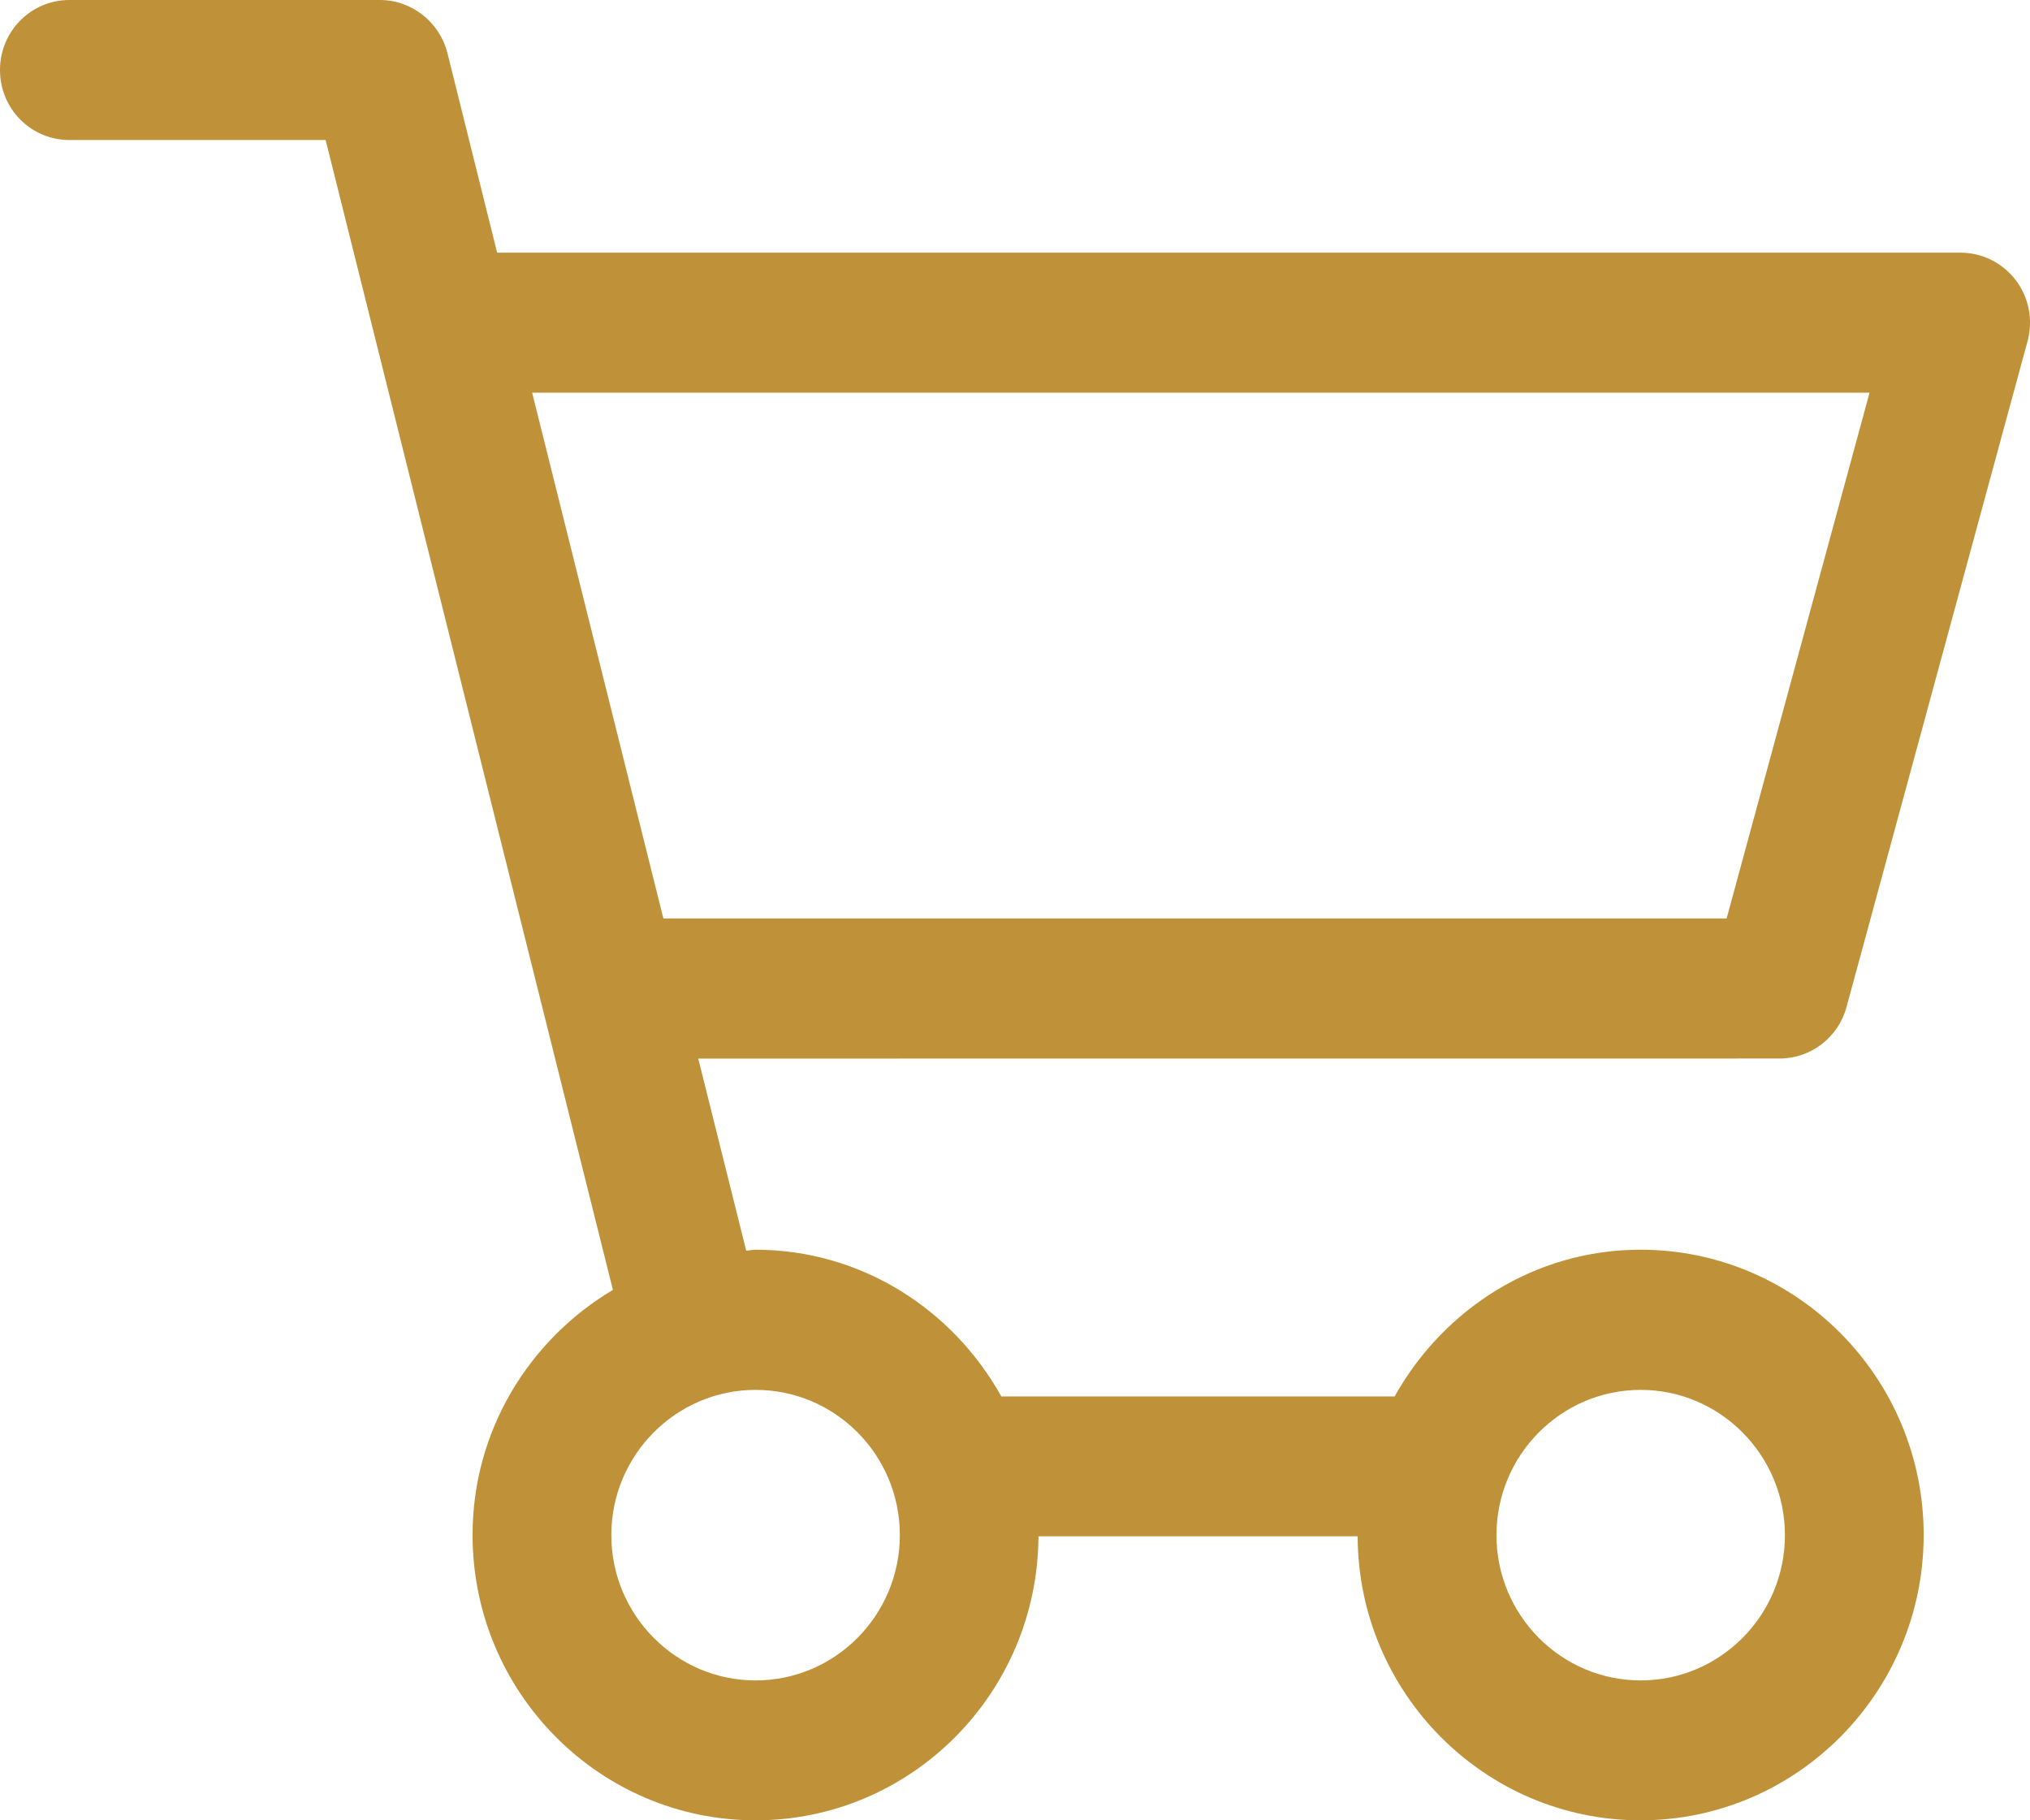 <?xml version="1.0" encoding="utf-8"?>
<!-- Generator: Adobe Illustrator 16.0.0, SVG Export Plug-In . SVG Version: 6.00 Build 0)  -->
<!DOCTYPE svg PUBLIC "-//W3C//DTD SVG 1.1//EN" "http://www.w3.org/Graphics/SVG/1.1/DTD/svg11.dtd">
<svg version="1.1" id="Слой_2" xmlns="http://www.w3.org/2000/svg" xmlns:xlink="http://www.w3.org/1999/xlink" x="0px" y="0px"
	 width="29px" height="26px" viewBox="0 0 29 26" enable-background="new 0 0 29 26" xml:space="preserve">
<g>
	<rect fill="none" width="29" height="26"/>
	<path id="header-cart-svg" fill="#BF9138" d="M25.422,15.119c0.447,0,0.84-0.301,0.957-0.736l2.586-9.51c0.082-0.301,0.02-0.623-0.168-0.871
		c-0.189-0.248-0.48-0.393-0.791-0.393H7.102L6.391,0.755C6.279,0.314,5.88,0,5.427,0H0.992C0.443,0,0,0.447,0,1
		c0,0.555,0.443,1,0.992,1h3.66l4.104,16.424c-1.193,0.709-2.005,2.006-2.005,3.5c0,2.248,1.813,4.076,4.043,4.076
		c2.224,0,4.031-1.816,4.041-4.057h4.56C19.402,24.182,21.211,26,23.436,26c2.23,0,4.045-1.828,4.045-4.076
		c0-2.246-1.813-4.074-4.045-4.074c-1.513,0-2.818,0.853-3.513,2.096h-5.618c-0.693-1.243-2-2.096-3.514-2.096
		c-0.044,0-0.085,0.012-0.131,0.014L9.975,15.12L25.422,15.119L25.422,15.119z M23.438,19.852c1.137,0,2.061,0.933,2.061,2.076
		c0,1.145-0.926,2.074-2.061,2.074c-1.136,0-2.06-0.932-2.06-2.074C21.378,20.783,22.302,19.852,23.438,19.852z M12.855,21.926
		c0,1.146-0.924,2.076-2.061,2.076c-1.135,0-2.061-0.932-2.061-2.076c0-1.143,0.926-2.074,2.061-2.074
		C11.932,19.852,12.855,20.781,12.855,21.926z M26.708,5.609l-2.042,7.51H9.477l-1.875-7.51H26.708z"/>
</g>
<line id="XMLID_18_" display="none" fill="none" stroke="#000000" stroke-width="6" stroke-miterlimit="10" x1="476.617" y1="364.02" x2="476.617" y2="178.156"/>
<line id="XMLID_24_" display="none" fill="none" stroke="#000000" stroke-width="6" stroke-miterlimit="10" x1="540.002" y1="364.02" x2="569.121" y2="178.156"/>
<line id="XMLID_25_" display="none" fill="none" stroke="#000000" stroke-width="6" stroke-miterlimit="10" x1="411.951" y1="364.02" x2="382.83" y2="178.156"/>
</svg>
